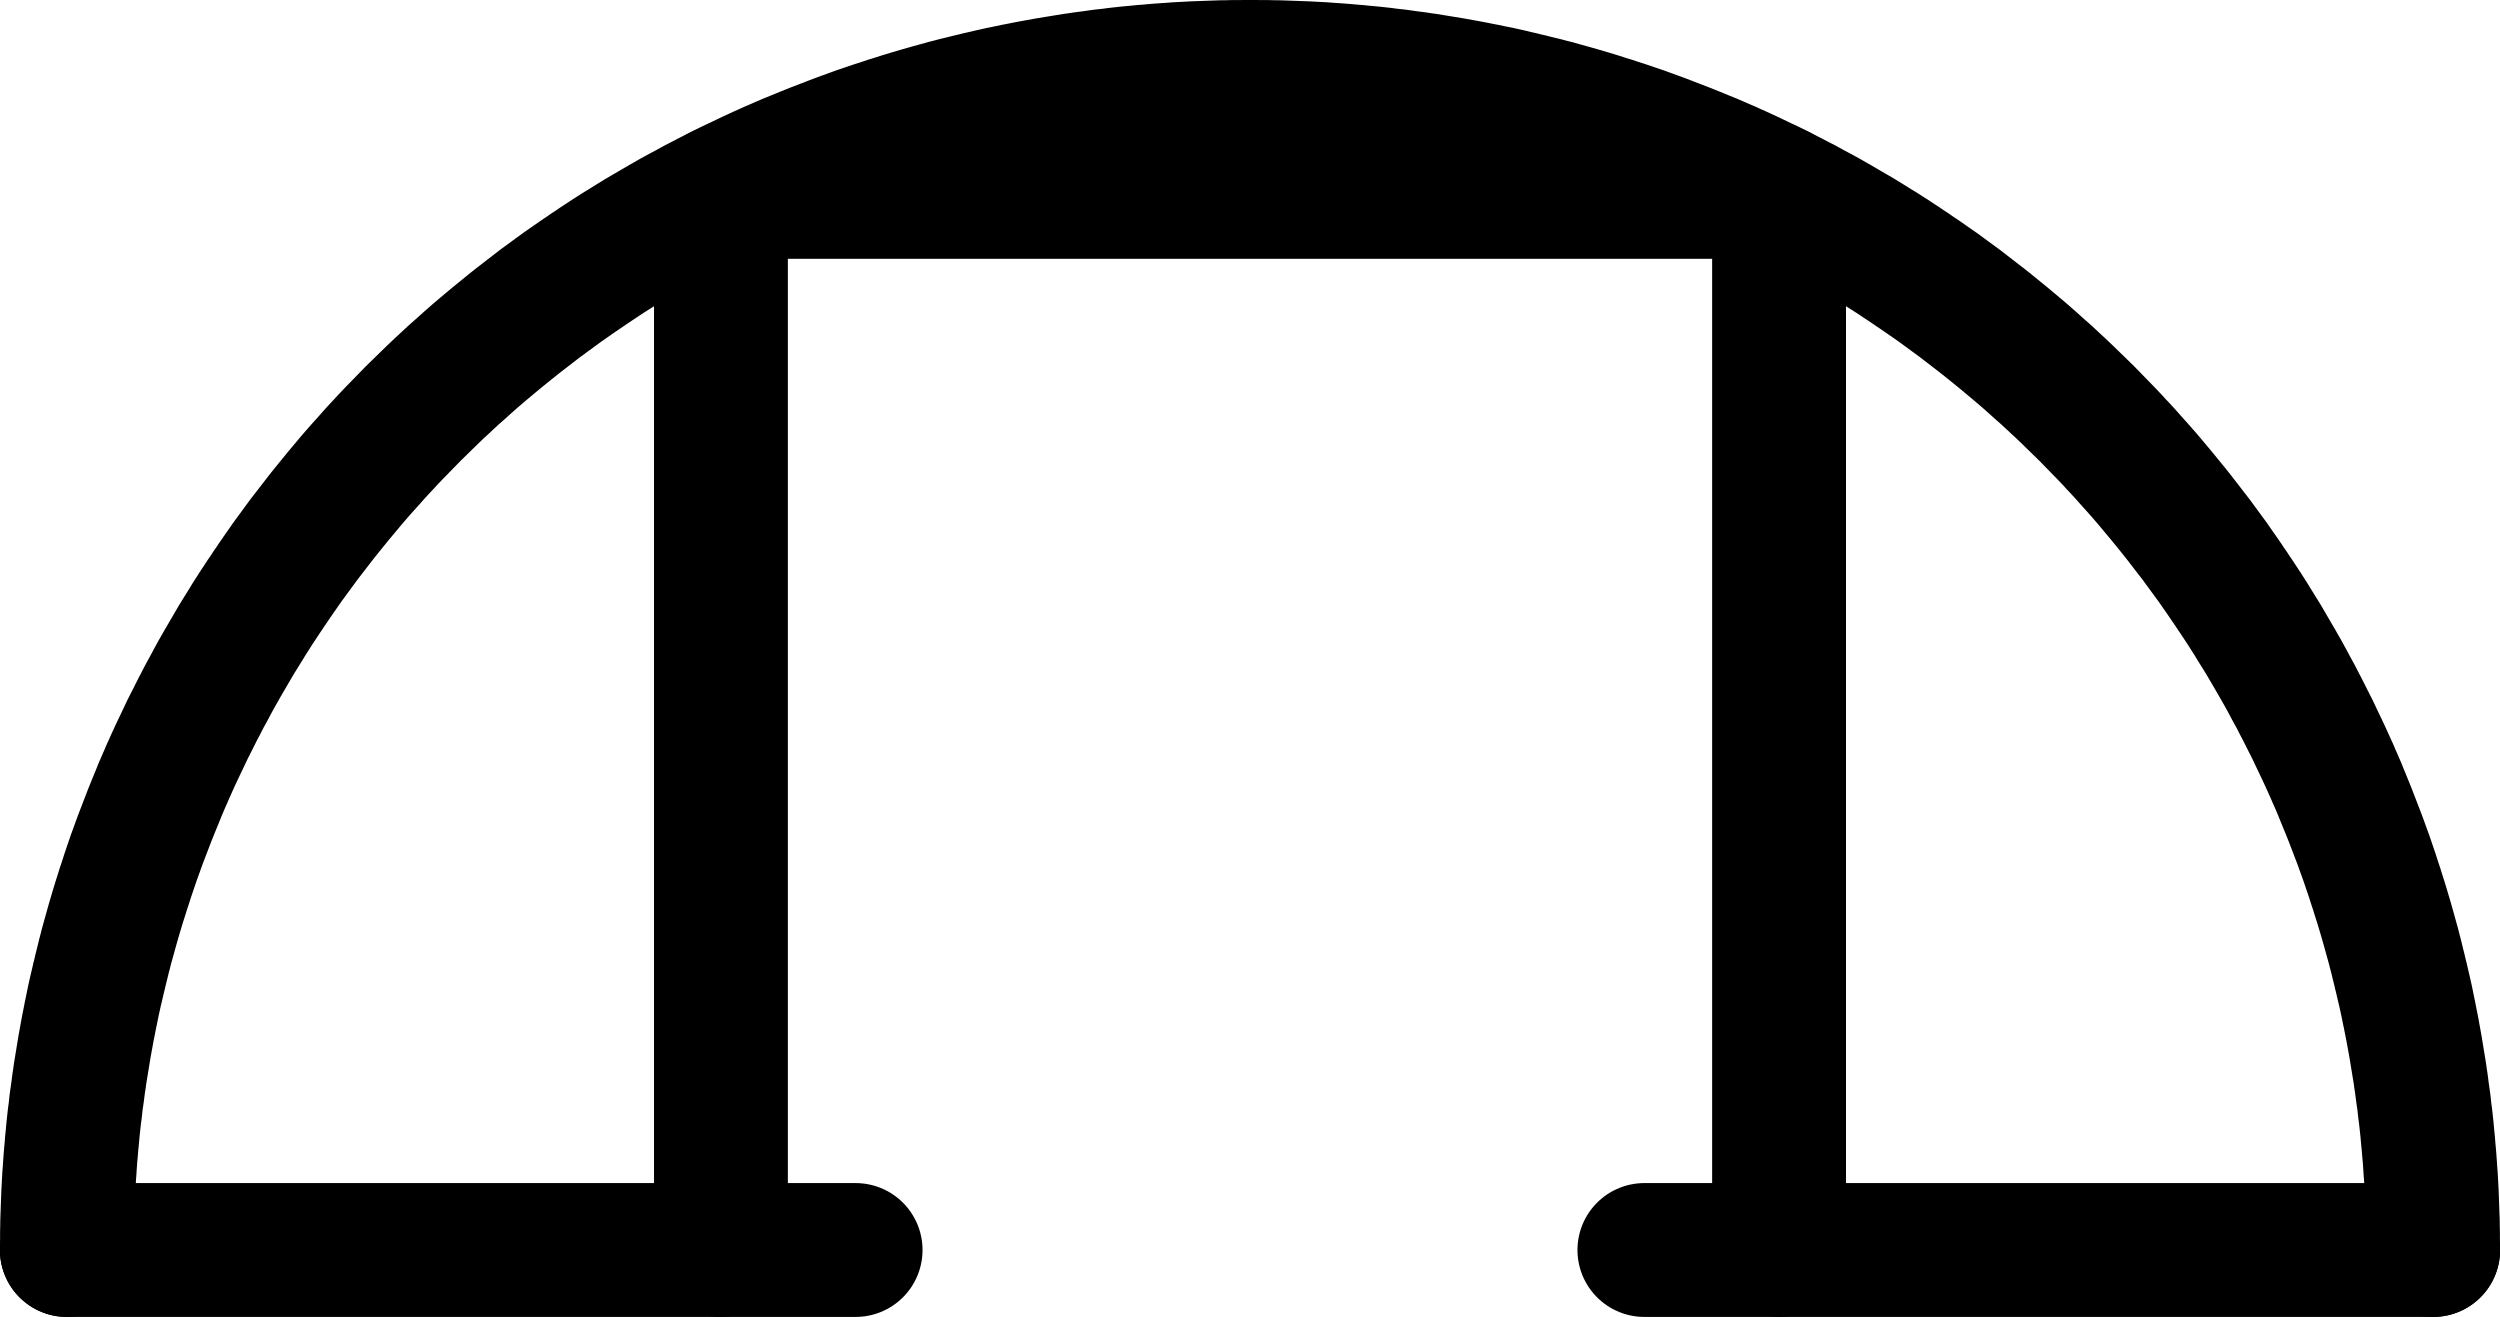 <?xml version='1.0'?>
<!-- This file was generated by dvisvgm 1.6 -->
<svg height='7.901pt' version='1.1' viewBox='56.621 54.06 14.998 7.901' width='14.998pt' xmlns='http://www.w3.org/2000/svg' xmlns:xlink='http://www.w3.org/1999/xlink'>
<g id='page1'>
<g transform='matrix(1 0 0 1 64.12 61.559)'>
<path d='M 7.098 0C 7.098 -0.019 7.098 -0.037 7.097 -0.056C 7.097 -0.074 7.097 -0.093 7.097 -0.111C 7.096 -0.13 7.096 -0.149 7.096 -0.167C 7.095 -0.186 7.095 -0.204 7.094 -0.223C 7.093 -0.242 7.093 -0.26 7.092 -0.279C 7.091 -0.297 7.091 -0.316 7.09 -0.334C 7.089 -0.353 7.088 -0.371 7.087 -0.39C 7.086 -0.409 7.085 -0.427 7.084 -0.446C 7.082 -0.464 7.081 -0.483 7.08 -0.501C 7.079 -0.52 7.077 -0.538 7.076 -0.557C 7.074 -0.575 7.073 -0.594 7.071 -0.612C 7.07 -0.631 7.068 -0.649 7.066 -0.668C 7.064 -0.686 7.063 -0.705 7.061 -0.723C 7.059 -0.742 7.057 -0.76 7.055 -0.779C 7.053 -0.797 7.051 -0.816 7.048 -0.834C 7.046 -0.853 7.044 -0.871 7.042 -0.89C 7.039 -0.908 7.037 -0.926 7.034 -0.945C 7.032 -0.963 7.029 -0.982 7.027 -1C 7.024 -1.018 7.021 -1.037 7.019 -1.055C 7.016 -1.074 7.013 -1.092 7.01 -1.11C 7.007 -1.129 7.004 -1.147 7.001 -1.165C 6.998 -1.184 6.995 -1.202 6.992 -1.22C 6.989 -1.239 6.985 -1.257 6.982 -1.275C 6.979 -1.293 6.975 -1.312 6.972 -1.33C 6.968 -1.348 6.965 -1.366 6.961 -1.385C 6.958 -1.403 6.954 -1.421 6.95 -1.439C 6.946 -1.458 6.943 -1.476 6.939 -1.494C 6.935 -1.512 6.931 -1.53 6.927 -1.548C 6.923 -1.566 6.918 -1.585 6.914 -1.603C 6.91 -1.621 6.906 -1.639 6.901 -1.657C 6.897 -1.675 6.893 -1.693 6.888 -1.711C 6.884 -1.729 6.879 -1.747 6.875 -1.765C 6.87 -1.783 6.865 -1.801 6.861 -1.819C 6.856 -1.837 6.851 -1.855 6.846 -1.873C 6.841 -1.891 6.836 -1.909 6.831 -1.927C 6.826 -1.944 6.821 -1.962 6.816 -1.98C 6.811 -1.998 6.805 -2.016 6.8 -2.034C 6.795 -2.051 6.789 -2.069 6.784 -2.087C 6.778 -2.105 6.773 -2.122 6.767 -2.14C 6.762 -2.158 6.756 -2.176 6.75 -2.193C 6.744 -2.211 6.739 -2.229 6.733 -2.246C 6.727 -2.264 6.721 -2.281 6.715 -2.299C 6.709 -2.317 6.703 -2.334 6.697 -2.352C 6.691 -2.369 6.684 -2.387 6.678 -2.404C 6.672 -2.422 6.665 -2.439 6.659 -2.457C 6.652 -2.474 6.646 -2.491 6.639 -2.509C 6.633 -2.526 6.626 -2.544 6.619 -2.561C 6.613 -2.578 6.606 -2.596 6.599 -2.613C 6.592 -2.63 6.585 -2.647 6.578 -2.665C 6.571 -2.682 6.564 -2.699 6.557 -2.716C 6.55 -2.733 6.543 -2.75 6.536 -2.768C 6.529 -2.785 6.521 -2.802 6.514 -2.819C 6.506 -2.836 6.499 -2.853 6.492 -2.87C 6.484 -2.887 6.476 -2.904 6.469 -2.921C 6.461 -2.938 6.453 -2.955 6.446 -2.971C 6.438 -2.988 6.43 -3.005 6.422 -3.022C 6.414 -3.039 6.406 -3.056 6.398 -3.072C 6.39 -3.089 6.382 -3.106 6.374 -3.123C 6.366 -3.139 6.357 -3.156 6.349 -3.172C 6.341 -3.189 6.332 -3.206 6.324 -3.222C 6.316 -3.239 6.307 -3.255 6.298 -3.272C 6.29 -3.288 6.281 -3.305 6.273 -3.321C 6.264 -3.338 6.255 -3.354 6.246 -3.37C 6.237 -3.387 6.229 -3.403 6.22 -3.419C 6.211 -3.436 6.202 -3.452 6.193 -3.468C 6.184 -3.484 6.174 -3.5 6.165 -3.517C 6.156 -3.533 6.147 -3.549 6.137 -3.565C 6.128 -3.581 6.119 -3.597 6.109 -3.613C 6.1 -3.629 6.09 -3.645 6.081 -3.661C 6.071 -3.677 6.061 -3.693 6.052 -3.708C 6.042 -3.724 6.032 -3.74 6.022 -3.756C 6.013 -3.772 6.003 -3.787 5.993 -3.803C 5.983 -3.819 5.973 -3.834 5.963 -3.85C 5.953 -3.866 5.942 -3.881 5.932 -3.897C 5.922 -3.912 5.912 -3.928 5.901 -3.943C 5.891 -3.959 5.881 -3.974 5.87 -3.989C 5.86 -4.005 5.849 -4.02 5.839 -4.035C 5.828 -4.051 5.818 -4.066 5.807 -4.081C 5.796 -4.096 5.785 -4.112 5.775 -4.127C 5.764 -4.142 5.753 -4.157 5.742 -4.172C 5.731 -4.187 5.72 -4.202 5.709 -4.217C 5.698 -4.232 5.687 -4.247 5.676 -4.262C 5.665 -4.276 5.653 -4.291 5.642 -4.306C 5.631 -4.321 5.62 -4.335 5.608 -4.35C 5.597 -4.365 5.585 -4.379 5.574 -4.394C 5.562 -4.409 5.551 -4.423 5.539 -4.438C 5.528 -4.452 5.516 -4.467 5.504 -4.481C 5.492 -4.495 5.481 -4.51 5.469 -4.524C 5.457 -4.538 5.445 -4.553 5.433 -4.567C 5.421 -4.581 5.409 -4.595 5.397 -4.61C 5.385 -4.624 5.373 -4.638 5.361 -4.652C 5.348 -4.666 5.336 -4.68 5.324 -4.694C 5.312 -4.708 5.299 -4.722 5.287 -4.735C 5.275 -4.749 5.262 -4.763 5.25 -4.777C 5.237 -4.791 5.225 -4.804 5.212 -4.818C 5.199 -4.831 5.187 -4.845 5.174 -4.859C 5.161 -4.872 5.148 -4.886 5.136 -4.899C 5.123 -4.913 5.11 -4.926 5.097 -4.939C 5.084 -4.953 5.071 -4.966 5.058 -4.979C 5.045 -4.992 5.032 -5.006 5.019 -5.019C 5.006 -5.032 4.992 -5.045 4.979 -5.058C 4.966 -5.071 4.953 -5.084 4.939 -5.097C 4.926 -5.11 4.913 -5.123 4.899 -5.136C 4.886 -5.148 4.872 -5.161 4.859 -5.174C 4.845 -5.187 4.831 -5.199 4.818 -5.212C 4.804 -5.225 4.791 -5.237 4.777 -5.25C 4.763 -5.262 4.749 -5.275 4.735 -5.287C 4.722 -5.299 4.708 -5.312 4.694 -5.324C 4.68 -5.336 4.666 -5.348 4.652 -5.361C 4.638 -5.373 4.624 -5.385 4.61 -5.397C 4.595 -5.409 4.581 -5.421 4.567 -5.433C 4.553 -5.445 4.538 -5.457 4.524 -5.469C 4.51 -5.481 4.495 -5.492 4.481 -5.504C 4.467 -5.516 4.452 -5.528 4.438 -5.539C 4.423 -5.551 4.409 -5.562 4.394 -5.574C 4.379 -5.585 4.365 -5.597 4.35 -5.608C 4.335 -5.62 4.321 -5.631 4.306 -5.642C 4.291 -5.653 4.276 -5.665 4.262 -5.676C 4.247 -5.687 4.232 -5.698 4.217 -5.709C 4.202 -5.72 4.187 -5.731 4.172 -5.742C 4.157 -5.753 4.142 -5.764 4.127 -5.775C 4.112 -5.785 4.096 -5.796 4.081 -5.807C 4.066 -5.818 4.051 -5.828 4.035 -5.839C 4.02 -5.849 4.005 -5.86 3.989 -5.87C 3.974 -5.881 3.959 -5.891 3.943 -5.901C 3.928 -5.912 3.912 -5.922 3.897 -5.932C 3.881 -5.942 3.866 -5.953 3.85 -5.963C 3.834 -5.973 3.819 -5.983 3.803 -5.993C 3.787 -6.003 3.772 -6.013 3.756 -6.022C 3.74 -6.032 3.724 -6.042 3.708 -6.052C 3.693 -6.061 3.677 -6.071 3.661 -6.081C 3.645 -6.09 3.629 -6.1 3.613 -6.109C 3.597 -6.119 3.581 -6.128 3.565 -6.137C 3.549 -6.147 3.533 -6.156 3.517 -6.165C 3.5 -6.174 3.484 -6.184 3.468 -6.193C 3.452 -6.202 3.436 -6.211 3.419 -6.22C 3.403 -6.229 3.387 -6.237 3.37 -6.246C 3.354 -6.255 3.338 -6.264 3.321 -6.273C 3.305 -6.281 3.288 -6.29 3.272 -6.298C 3.255 -6.307 3.239 -6.316 3.222 -6.324C 3.206 -6.332 3.189 -6.341 3.172 -6.349C 3.156 -6.357 3.139 -6.366 3.123 -6.374C 3.106 -6.382 3.089 -6.39 3.072 -6.398C 3.056 -6.406 3.039 -6.414 3.022 -6.422C 3.005 -6.43 2.988 -6.438 2.971 -6.446C 2.955 -6.453 2.938 -6.461 2.921 -6.469C 2.904 -6.476 2.887 -6.484 2.87 -6.492C 2.853 -6.499 2.836 -6.506 2.819 -6.514C 2.802 -6.521 2.785 -6.529 2.768 -6.536C 2.75 -6.543 2.733 -6.55 2.716 -6.557C 2.699 -6.564 2.682 -6.571 2.665 -6.578C 2.647 -6.585 2.63 -6.592 2.613 -6.599C 2.596 -6.606 2.578 -6.613 2.561 -6.619C 2.544 -6.626 2.526 -6.633 2.509 -6.639C 2.491 -6.646 2.474 -6.652 2.457 -6.659C 2.439 -6.665 2.422 -6.672 2.404 -6.678C 2.387 -6.684 2.369 -6.691 2.352 -6.697C 2.334 -6.703 2.317 -6.709 2.299 -6.715C 2.281 -6.721 2.264 -6.727 2.246 -6.733C 2.229 -6.739 2.211 -6.744 2.193 -6.75C 2.176 -6.756 2.158 -6.762 2.14 -6.767C 2.122 -6.773 2.105 -6.778 2.087 -6.784C 2.069 -6.789 2.051 -6.795 2.034 -6.8C 2.016 -6.805 1.998 -6.811 1.98 -6.816C 1.962 -6.821 1.944 -6.826 1.927 -6.831C 1.909 -6.836 1.891 -6.841 1.873 -6.846C 1.855 -6.851 1.837 -6.856 1.819 -6.861C 1.801 -6.865 1.783 -6.87 1.765 -6.875C 1.747 -6.879 1.729 -6.884 1.711 -6.888C 1.693 -6.893 1.675 -6.897 1.657 -6.901C 1.639 -6.906 1.621 -6.91 1.603 -6.914C 1.585 -6.918 1.566 -6.923 1.548 -6.927C 1.53 -6.931 1.512 -6.935 1.494 -6.939C 1.476 -6.943 1.458 -6.946 1.439 -6.95C 1.421 -6.954 1.403 -6.958 1.385 -6.961C 1.366 -6.965 1.348 -6.968 1.33 -6.972C 1.312 -6.975 1.293 -6.979 1.275 -6.982C 1.257 -6.985 1.239 -6.989 1.22 -6.992C 1.202 -6.995 1.184 -6.998 1.165 -7.001C 1.147 -7.004 1.129 -7.007 1.11 -7.01C 1.092 -7.013 1.074 -7.016 1.055 -7.019C 1.037 -7.021 1.018 -7.024 1 -7.027C 0.982 -7.029 0.963 -7.032 0.945 -7.034C 0.926 -7.037 0.908 -7.039 0.89 -7.042C 0.871 -7.044 0.853 -7.046 0.834 -7.048C 0.816 -7.051 0.797 -7.053 0.779 -7.055C 0.76 -7.057 0.742 -7.059 0.723 -7.061C 0.705 -7.063 0.686 -7.064 0.668 -7.066C 0.649 -7.068 0.631 -7.07 0.612 -7.071C 0.594 -7.073 0.575 -7.074 0.557 -7.076C 0.538 -7.077 0.52 -7.079 0.501 -7.08C 0.483 -7.081 0.464 -7.082 0.446 -7.084C 0.427 -7.085 0.409 -7.086 0.39 -7.087C 0.371 -7.088 0.353 -7.089 0.334 -7.09C 0.316 -7.091 0.297 -7.091 0.279 -7.092C 0.26 -7.093 0.242 -7.093 0.223 -7.094C 0.204 -7.095 0.186 -7.095 0.167 -7.096C 0.149 -7.096 0.13 -7.096 0.111 -7.097C 0.093 -7.097 0.074 -7.097 0.056 -7.097C 0.037 -7.098 0.019 -7.098 4.34602e-16 -7.098C -0.019 -7.098 -0.037 -7.098 -0.056 -7.097C -0.074 -7.097 -0.093 -7.097 -0.111 -7.097C -0.13 -7.096 -0.149 -7.096 -0.167 -7.096C -0.186 -7.095 -0.204 -7.095 -0.223 -7.094C -0.242 -7.093 -0.26 -7.093 -0.279 -7.092C -0.297 -7.091 -0.316 -7.091 -0.334 -7.09C -0.353 -7.089 -0.371 -7.088 -0.39 -7.087C -0.409 -7.086 -0.427 -7.085 -0.446 -7.084C -0.464 -7.082 -0.483 -7.081 -0.501 -7.08C -0.52 -7.079 -0.538 -7.077 -0.557 -7.076C -0.575 -7.074 -0.594 -7.073 -0.612 -7.071C -0.631 -7.07 -0.649 -7.068 -0.668 -7.066C -0.686 -7.064 -0.705 -7.063 -0.723 -7.061C -0.742 -7.059 -0.76 -7.057 -0.779 -7.055C -0.797 -7.053 -0.816 -7.051 -0.834 -7.048C -0.853 -7.046 -0.871 -7.044 -0.89 -7.042C -0.908 -7.039 -0.926 -7.037 -0.945 -7.034C -0.963 -7.032 -0.982 -7.029 -1 -7.027C -1.018 -7.024 -1.037 -7.021 -1.055 -7.019C -1.074 -7.016 -1.092 -7.013 -1.11 -7.01C -1.129 -7.007 -1.147 -7.004 -1.165 -7.001C -1.184 -6.998 -1.202 -6.995 -1.22 -6.992C -1.239 -6.989 -1.257 -6.985 -1.275 -6.982C -1.293 -6.979 -1.312 -6.975 -1.33 -6.972C -1.348 -6.968 -1.366 -6.965 -1.385 -6.961C -1.403 -6.958 -1.421 -6.954 -1.439 -6.95C -1.458 -6.946 -1.476 -6.943 -1.494 -6.939C -1.512 -6.935 -1.53 -6.931 -1.548 -6.927C -1.566 -6.923 -1.585 -6.918 -1.603 -6.914C -1.621 -6.91 -1.639 -6.906 -1.657 -6.901C -1.675 -6.897 -1.693 -6.893 -1.711 -6.888C -1.729 -6.884 -1.747 -6.879 -1.765 -6.875C -1.783 -6.87 -1.801 -6.865 -1.819 -6.861C -1.837 -6.856 -1.855 -6.851 -1.873 -6.846C -1.891 -6.841 -1.909 -6.836 -1.927 -6.831C -1.944 -6.826 -1.962 -6.821 -1.98 -6.816C -1.998 -6.811 -2.016 -6.805 -2.034 -6.8C -2.051 -6.795 -2.069 -6.789 -2.087 -6.784C -2.105 -6.778 -2.122 -6.773 -2.14 -6.767C -2.158 -6.762 -2.176 -6.756 -2.193 -6.75C -2.211 -6.744 -2.229 -6.739 -2.246 -6.733C -2.264 -6.727 -2.281 -6.721 -2.299 -6.715C -2.317 -6.709 -2.334 -6.703 -2.352 -6.697C -2.369 -6.691 -2.387 -6.684 -2.404 -6.678C -2.422 -6.672 -2.439 -6.665 -2.457 -6.659C -2.474 -6.652 -2.491 -6.646 -2.509 -6.639C -2.526 -6.633 -2.544 -6.626 -2.561 -6.619C -2.578 -6.613 -2.596 -6.606 -2.613 -6.599C -2.63 -6.592 -2.647 -6.585 -2.665 -6.578C -2.682 -6.571 -2.699 -6.564 -2.716 -6.557C -2.733 -6.55 -2.75 -6.543 -2.768 -6.536C -2.785 -6.529 -2.802 -6.521 -2.819 -6.514C -2.836 -6.506 -2.853 -6.499 -2.87 -6.492C -2.887 -6.484 -2.904 -6.476 -2.921 -6.469C -2.938 -6.461 -2.955 -6.453 -2.971 -6.446C -2.988 -6.438 -3.005 -6.43 -3.022 -6.422C -3.039 -6.414 -3.056 -6.406 -3.072 -6.398C -3.089 -6.39 -3.106 -6.382 -3.123 -6.374C -3.139 -6.366 -3.156 -6.357 -3.172 -6.349C -3.189 -6.341 -3.206 -6.332 -3.222 -6.324C -3.239 -6.316 -3.255 -6.307 -3.272 -6.298C -3.288 -6.29 -3.305 -6.281 -3.321 -6.273C -3.338 -6.264 -3.354 -6.255 -3.37 -6.246C -3.387 -6.237 -3.403 -6.229 -3.419 -6.22C -3.436 -6.211 -3.452 -6.202 -3.468 -6.193C -3.484 -6.184 -3.5 -6.174 -3.517 -6.165C -3.533 -6.156 -3.549 -6.147 -3.565 -6.137C -3.581 -6.128 -3.597 -6.119 -3.613 -6.109C -3.629 -6.1 -3.645 -6.09 -3.661 -6.081C -3.677 -6.071 -3.693 -6.061 -3.708 -6.052C -3.724 -6.042 -3.74 -6.032 -3.756 -6.022C -3.772 -6.013 -3.787 -6.003 -3.803 -5.993C -3.819 -5.983 -3.834 -5.973 -3.85 -5.963C -3.866 -5.953 -3.881 -5.942 -3.897 -5.932C -3.912 -5.922 -3.928 -5.912 -3.943 -5.901C -3.959 -5.891 -3.974 -5.881 -3.989 -5.87C -4.005 -5.86 -4.02 -5.849 -4.035 -5.839C -4.051 -5.828 -4.066 -5.818 -4.081 -5.807C -4.096 -5.796 -4.112 -5.785 -4.127 -5.775C -4.142 -5.764 -4.157 -5.753 -4.172 -5.742C -4.187 -5.731 -4.202 -5.72 -4.217 -5.709C -4.232 -5.698 -4.247 -5.687 -4.262 -5.676C -4.276 -5.665 -4.291 -5.653 -4.306 -5.642C -4.321 -5.631 -4.335 -5.62 -4.35 -5.608C -4.365 -5.597 -4.379 -5.585 -4.394 -5.574C -4.409 -5.562 -4.423 -5.551 -4.438 -5.539C -4.452 -5.528 -4.467 -5.516 -4.481 -5.504C -4.495 -5.492 -4.51 -5.481 -4.524 -5.469C -4.538 -5.457 -4.553 -5.445 -4.567 -5.433C -4.581 -5.421 -4.595 -5.409 -4.61 -5.397C -4.624 -5.385 -4.638 -5.373 -4.652 -5.361C -4.666 -5.348 -4.68 -5.336 -4.694 -5.324C -4.708 -5.312 -4.722 -5.299 -4.735 -5.287C -4.749 -5.275 -4.763 -5.262 -4.777 -5.25C -4.791 -5.237 -4.804 -5.225 -4.818 -5.212C -4.831 -5.199 -4.845 -5.187 -4.859 -5.174C -4.872 -5.161 -4.886 -5.148 -4.899 -5.136C -4.913 -5.123 -4.926 -5.11 -4.939 -5.097C -4.953 -5.084 -4.966 -5.071 -4.979 -5.058C -4.992 -5.045 -5.006 -5.032 -5.019 -5.019C -5.032 -5.006 -5.045 -4.992 -5.058 -4.979C -5.071 -4.966 -5.084 -4.953 -5.097 -4.939C -5.11 -4.926 -5.123 -4.913 -5.136 -4.899C -5.148 -4.886 -5.161 -4.872 -5.174 -4.859C -5.187 -4.845 -5.199 -4.831 -5.212 -4.818C -5.225 -4.804 -5.237 -4.791 -5.25 -4.777C -5.262 -4.763 -5.275 -4.749 -5.287 -4.735C -5.299 -4.722 -5.312 -4.708 -5.324 -4.694C -5.336 -4.68 -5.348 -4.666 -5.361 -4.652C -5.373 -4.638 -5.385 -4.624 -5.397 -4.61C -5.409 -4.595 -5.421 -4.581 -5.433 -4.567C -5.445 -4.553 -5.457 -4.538 -5.469 -4.524C -5.481 -4.51 -5.492 -4.495 -5.504 -4.481C -5.516 -4.467 -5.528 -4.452 -5.539 -4.438C -5.551 -4.423 -5.562 -4.409 -5.574 -4.394C -5.585 -4.379 -5.597 -4.365 -5.608 -4.35C -5.62 -4.335 -5.631 -4.321 -5.642 -4.306C -5.653 -4.291 -5.665 -4.276 -5.676 -4.262C -5.687 -4.247 -5.698 -4.232 -5.709 -4.217C -5.72 -4.202 -5.731 -4.187 -5.742 -4.172C -5.753 -4.157 -5.764 -4.142 -5.775 -4.127C -5.785 -4.112 -5.796 -4.096 -5.807 -4.081C -5.818 -4.066 -5.828 -4.051 -5.839 -4.035C -5.849 -4.02 -5.86 -4.005 -5.87 -3.989C -5.881 -3.974 -5.891 -3.959 -5.901 -3.943C -5.912 -3.928 -5.922 -3.912 -5.932 -3.897C -5.942 -3.881 -5.953 -3.866 -5.963 -3.85C -5.973 -3.834 -5.983 -3.819 -5.993 -3.803C -6.003 -3.787 -6.013 -3.772 -6.022 -3.756C -6.032 -3.74 -6.042 -3.724 -6.052 -3.708C -6.061 -3.693 -6.071 -3.677 -6.081 -3.661C -6.09 -3.645 -6.1 -3.629 -6.109 -3.613C -6.119 -3.597 -6.128 -3.581 -6.137 -3.565C -6.147 -3.549 -6.156 -3.533 -6.165 -3.517C -6.174 -3.5 -6.184 -3.484 -6.193 -3.468C -6.202 -3.452 -6.211 -3.436 -6.22 -3.419C -6.229 -3.403 -6.237 -3.387 -6.246 -3.37C -6.255 -3.354 -6.264 -3.338 -6.273 -3.321C -6.281 -3.305 -6.29 -3.288 -6.298 -3.272C -6.307 -3.255 -6.316 -3.239 -6.324 -3.222C -6.332 -3.206 -6.341 -3.189 -6.349 -3.172C -6.357 -3.156 -6.366 -3.139 -6.374 -3.123C -6.382 -3.106 -6.39 -3.089 -6.398 -3.072C -6.406 -3.056 -6.414 -3.039 -6.422 -3.022C -6.43 -3.005 -6.438 -2.988 -6.446 -2.971C -6.453 -2.955 -6.461 -2.938 -6.469 -2.921C -6.476 -2.904 -6.484 -2.887 -6.492 -2.87C -6.499 -2.853 -6.506 -2.836 -6.514 -2.819C -6.521 -2.802 -6.529 -2.785 -6.536 -2.768C -6.543 -2.75 -6.55 -2.733 -6.557 -2.716C -6.564 -2.699 -6.571 -2.682 -6.578 -2.665C -6.585 -2.647 -6.592 -2.63 -6.599 -2.613C -6.606 -2.596 -6.613 -2.578 -6.619 -2.561C -6.626 -2.544 -6.633 -2.526 -6.639 -2.509C -6.646 -2.491 -6.652 -2.474 -6.659 -2.457C -6.665 -2.439 -6.672 -2.422 -6.678 -2.404C -6.684 -2.387 -6.691 -2.369 -6.697 -2.352C -6.703 -2.334 -6.709 -2.317 -6.715 -2.299C -6.721 -2.281 -6.727 -2.264 -6.733 -2.246C -6.739 -2.229 -6.744 -2.211 -6.75 -2.193C -6.756 -2.176 -6.762 -2.158 -6.767 -2.14C -6.773 -2.122 -6.778 -2.105 -6.784 -2.087C -6.789 -2.069 -6.795 -2.051 -6.8 -2.034C -6.805 -2.016 -6.811 -1.998 -6.816 -1.98C -6.821 -1.962 -6.826 -1.944 -6.831 -1.927C -6.836 -1.909 -6.841 -1.891 -6.846 -1.873C -6.851 -1.855 -6.856 -1.837 -6.861 -1.819C -6.865 -1.801 -6.87 -1.783 -6.875 -1.765C -6.879 -1.747 -6.884 -1.729 -6.888 -1.711C -6.893 -1.693 -6.897 -1.675 -6.901 -1.657C -6.906 -1.639 -6.91 -1.621 -6.914 -1.603C -6.918 -1.585 -6.923 -1.566 -6.927 -1.548C -6.931 -1.53 -6.935 -1.512 -6.939 -1.494C -6.943 -1.476 -6.946 -1.458 -6.95 -1.439C -6.954 -1.421 -6.958 -1.403 -6.961 -1.385C -6.965 -1.366 -6.968 -1.348 -6.972 -1.33C -6.975 -1.312 -6.979 -1.293 -6.982 -1.275C -6.985 -1.257 -6.989 -1.239 -6.992 -1.22C -6.995 -1.202 -6.998 -1.184 -7.001 -1.165C -7.004 -1.147 -7.007 -1.129 -7.01 -1.11C -7.013 -1.092 -7.016 -1.074 -7.019 -1.055C -7.021 -1.037 -7.024 -1.018 -7.027 -1C -7.029 -0.982 -7.032 -0.963 -7.034 -0.945C -7.037 -0.926 -7.039 -0.908 -7.042 -0.89C -7.044 -0.871 -7.046 -0.853 -7.048 -0.834C -7.051 -0.816 -7.053 -0.797 -7.055 -0.779C -7.057 -0.76 -7.059 -0.742 -7.061 -0.723C -7.063 -0.705 -7.064 -0.686 -7.066 -0.668C -7.068 -0.649 -7.07 -0.631 -7.071 -0.612C -7.073 -0.594 -7.074 -0.575 -7.076 -0.557C -7.077 -0.538 -7.079 -0.52 -7.08 -0.501C -7.081 -0.483 -7.082 -0.464 -7.084 -0.446C -7.085 -0.427 -7.086 -0.409 -7.087 -0.39C -7.088 -0.371 -7.089 -0.353 -7.09 -0.334C -7.091 -0.316 -7.091 -0.297 -7.092 -0.279C -7.093 -0.26 -7.093 -0.242 -7.094 -0.223C -7.095 -0.204 -7.095 -0.186 -7.096 -0.167C -7.096 -0.149 -7.096 -0.13 -7.097 -0.111C -7.097 -0.093 -7.097 -0.074 -7.097 -0.056C -7.098 -0.037 -7.098 -0.019 -7.098 -8.69203e-16' fill='none' stroke='#000000' stroke-linecap='round' stroke-linejoin='round' stroke-miterlimit='10.037' stroke-width='0.803'/>
</g>
<g transform='matrix(1 0 0 1 64.12 61.559)'>
<path d='M 7.098 0L -7.098 -0' fill='none' stroke='#000000' stroke-linecap='round' stroke-linejoin='round' stroke-miterlimit='10.037' stroke-width='0.803' stroke-dasharray='4.732,4.732'/>
</g>
<g transform='matrix(1 0 0 1 64.12 61.559)'>
<path d='M 3.174 0L 3.174 -6.348L -3.174 -6.348L -3.174 -0' fill='none' stroke='#000000' stroke-linecap='round' stroke-linejoin='round' stroke-miterlimit='10.037' stroke-width='0.803'/>
</g></g>
</svg>
